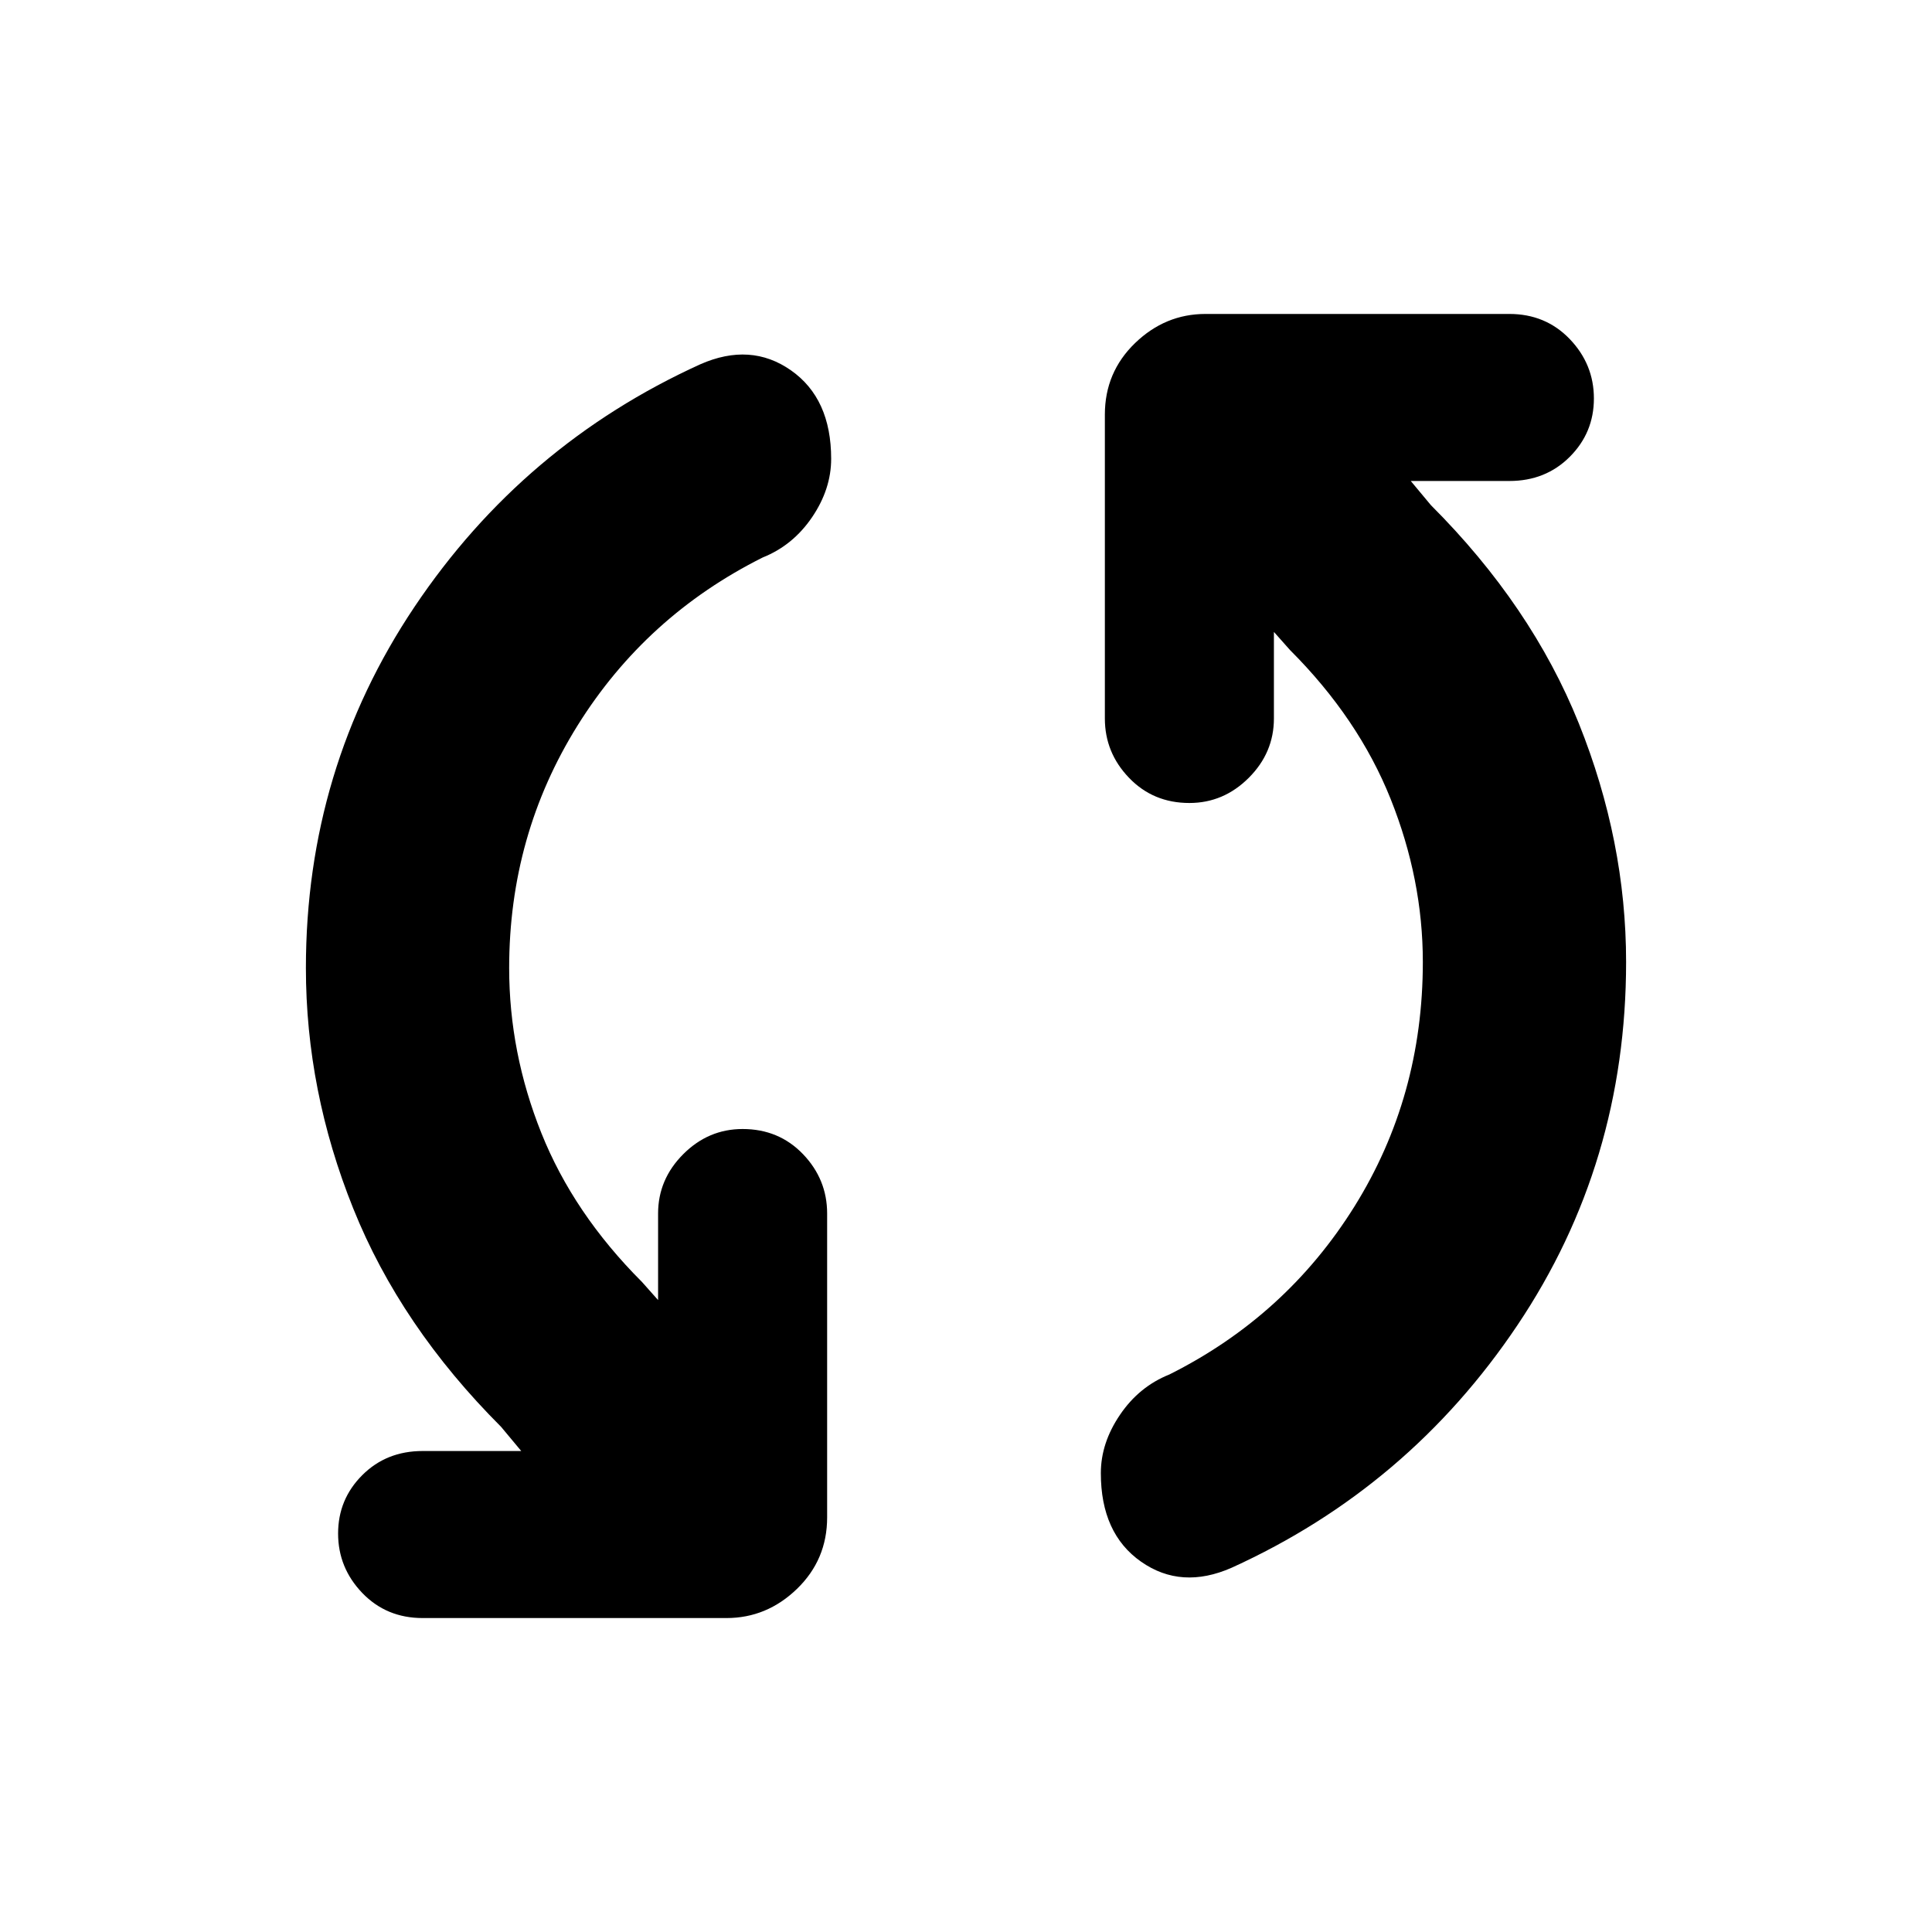 <svg xmlns="http://www.w3.org/2000/svg" height="24" width="24"><path d="M15.3 19.475Q14.675 19.75 14.175 19.4Q13.675 19.05 13.675 18.3Q13.675 17.925 13.913 17.575Q14.15 17.225 14.525 17.075Q15.975 16.35 16.825 14.988Q17.675 13.625 17.675 11.95Q17.675 10.925 17.275 9.925Q16.875 8.925 16.025 8.075L15.825 7.85V8.925Q15.825 9.35 15.513 9.662Q15.2 9.975 14.775 9.975Q14.325 9.975 14.025 9.662Q13.725 9.35 13.725 8.925V5.15Q13.725 4.625 14.1 4.262Q14.475 3.9 14.975 3.9H18.75Q19.2 3.9 19.5 4.212Q19.8 4.525 19.8 4.95Q19.8 5.375 19.5 5.675Q19.2 5.975 18.75 5.975H17.525L17.775 6.275Q19.025 7.525 19.613 8.987Q20.2 10.45 20.2 11.95Q20.2 14.45 18.85 16.462Q17.5 18.475 15.3 19.475ZM5.25 20.1Q4.8 20.1 4.5 19.788Q4.2 19.475 4.2 19.05Q4.2 18.625 4.5 18.325Q4.8 18.025 5.25 18.025H6.475L6.225 17.725Q4.975 16.475 4.388 15.012Q3.8 13.55 3.8 12.025Q3.8 9.55 5.15 7.537Q6.5 5.525 8.7 4.525Q9.325 4.25 9.825 4.6Q10.325 4.95 10.325 5.7Q10.325 6.075 10.088 6.425Q9.85 6.775 9.475 6.925Q8.025 7.65 7.175 9.012Q6.325 10.375 6.325 12.025Q6.325 13.075 6.725 14.075Q7.125 15.075 7.975 15.925L8.175 16.15V15.075Q8.175 14.65 8.488 14.337Q8.8 14.025 9.225 14.025Q9.675 14.025 9.975 14.337Q10.275 14.65 10.275 15.075V18.85Q10.275 19.375 9.9 19.738Q9.525 20.1 9.025 20.1Z"/></svg>
